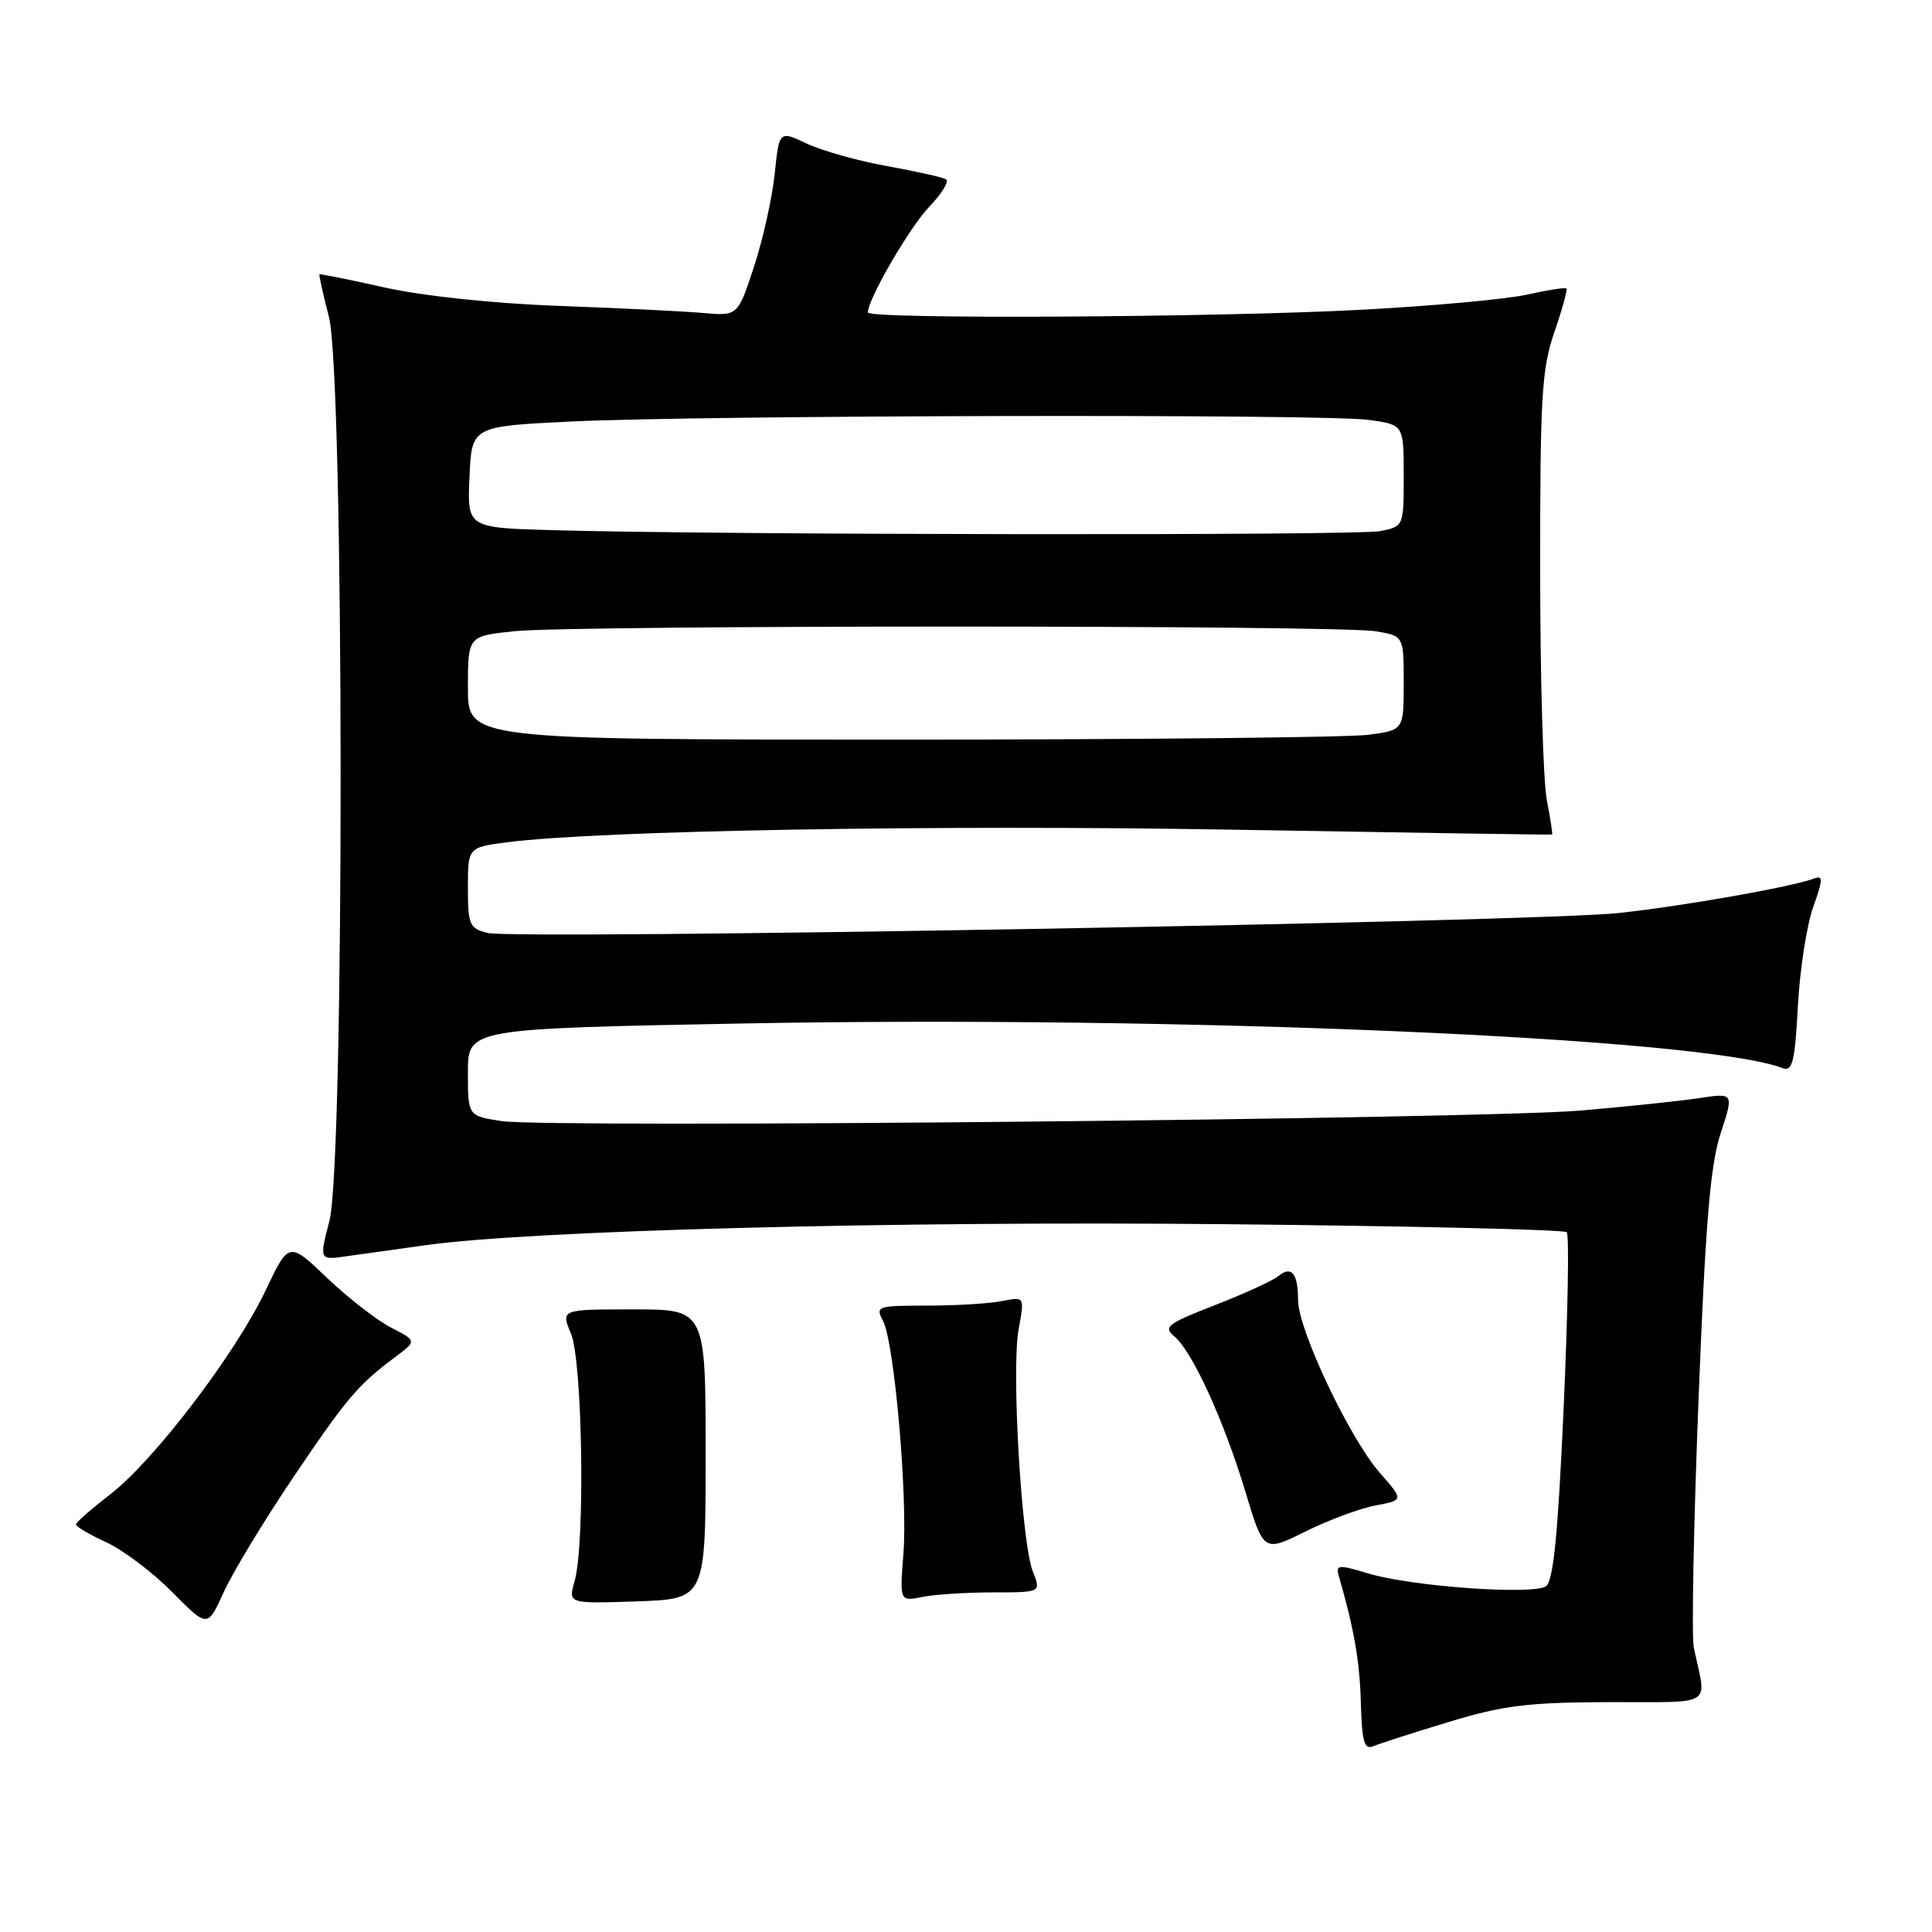 <?xml version="1.0" encoding="UTF-8" standalone="no"?>
<!DOCTYPE svg PUBLIC "-//W3C//DTD SVG 1.1//EN" "http://www.w3.org/Graphics/SVG/1.1/DTD/svg11.dtd" >
<svg xmlns="http://www.w3.org/2000/svg" xmlns:xlink="http://www.w3.org/1999/xlink" version="1.1" viewBox="0 0 256 256">
 <g >
 <path fill="currentColor"
d=" M 192.00 228.16 C 199.17 225.98 202.49 225.57 213.20 225.54 C 227.42 225.50 226.12 226.33 224.44 218.33 C 224.13 216.87 224.41 202.13 225.06 185.58 C 225.98 161.99 226.62 154.35 228.00 150.15 C 229.75 144.81 229.75 144.81 225.13 145.51 C 222.58 145.89 215.55 146.63 209.50 147.15 C 196.14 148.28 72.79 149.50 66.49 148.55 C 62.00 147.88 62.00 147.88 62.00 142.09 C 62.00 136.31 62.00 136.31 98.25 135.62 C 156.45 134.53 225.69 137.49 236.20 141.53 C 237.51 142.02 237.83 140.73 238.23 133.31 C 238.49 128.46 239.41 122.56 240.26 120.18 C 241.56 116.56 241.58 115.95 240.40 116.40 C 237.53 117.50 223.23 120.03 214.50 120.98 C 203.60 122.16 68.31 124.54 64.61 123.62 C 62.20 123.01 62.00 122.55 62.00 117.62 C 62.00 112.28 62.00 112.28 67.25 111.60 C 79.36 110.04 124.31 109.26 163.50 109.94 C 186.60 110.34 205.57 110.63 205.66 110.58 C 205.75 110.54 205.44 108.47 204.96 106.00 C 204.48 103.53 204.08 89.80 204.08 75.50 C 204.07 52.56 204.29 48.85 205.96 44.01 C 207.00 40.99 207.72 38.39 207.56 38.23 C 207.40 38.06 205.07 38.43 202.38 39.03 C 199.70 39.64 189.85 40.54 180.50 41.04 C 161.29 42.07 115.00 42.32 115.00 41.40 C 115.00 39.62 120.55 30.07 123.16 27.36 C 124.82 25.64 125.80 24.01 125.34 23.75 C 124.88 23.48 121.35 22.70 117.50 22.00 C 113.65 21.31 108.87 19.96 106.88 19.02 C 103.25 17.30 103.25 17.30 102.65 23.05 C 102.32 26.21 101.09 31.74 99.91 35.34 C 97.76 41.88 97.76 41.88 93.13 41.47 C 90.58 41.24 81.97 40.82 74.00 40.53 C 65.36 40.21 56.07 39.23 51.00 38.10 C 46.33 37.05 42.42 36.27 42.33 36.35 C 42.24 36.43 42.80 38.96 43.58 41.97 C 45.61 49.77 45.67 154.00 43.65 161.77 C 42.30 166.98 42.30 166.98 45.90 166.46 C 47.88 166.18 52.65 165.51 56.50 164.98 C 70.59 163.03 118.49 161.78 162.24 162.21 C 186.85 162.45 207.26 162.93 207.60 163.27 C 207.94 163.60 207.75 174.09 207.19 186.58 C 206.43 203.49 205.83 209.51 204.84 210.19 C 203.10 211.37 187.04 210.22 181.34 208.50 C 177.32 207.29 176.96 207.32 177.40 208.84 C 179.43 215.86 180.17 220.11 180.32 225.62 C 180.47 230.87 180.77 231.89 182.00 231.37 C 182.82 231.02 187.32 229.58 192.00 228.16 Z  M 38.76 195.90 C 45.95 185.24 47.40 183.53 52.37 179.81 C 55.24 177.67 55.24 177.67 51.81 175.91 C 49.93 174.94 46.12 171.98 43.34 169.33 C 38.28 164.50 38.28 164.50 35.19 171.00 C 31.21 179.37 20.43 193.51 14.62 198.00 C 12.12 199.93 10.07 201.72 10.06 202.00 C 10.06 202.28 11.87 203.34 14.10 204.37 C 16.33 205.40 20.25 208.36 22.83 210.97 C 27.50 215.69 27.50 215.69 29.63 211.00 C 30.80 208.41 34.91 201.62 38.76 195.90 Z  M 93.50 192.69 C 93.50 173.50 93.50 173.50 83.91 173.50 C 74.31 173.50 74.31 173.50 75.66 176.72 C 77.19 180.40 77.55 204.60 76.14 209.51 C 75.28 212.50 75.28 212.50 84.39 212.19 C 93.50 211.87 93.50 211.87 93.50 192.69 Z  M 131.60 211.00 C 137.95 211.00 137.95 211.00 136.86 208.25 C 135.35 204.45 134.00 181.46 134.97 176.15 C 135.77 171.80 135.77 171.80 132.76 172.40 C 131.10 172.73 126.64 173.00 122.84 173.00 C 116.25 173.00 115.98 173.09 116.99 174.99 C 118.50 177.79 120.29 198.26 119.71 205.85 C 119.21 212.21 119.21 212.21 122.23 211.60 C 123.89 211.27 128.11 211.00 131.60 211.00 Z  M 182.27 199.48 C 186.01 198.78 186.01 198.78 182.83 195.15 C 178.83 190.60 172.00 176.16 172.00 172.27 C 172.00 168.71 171.12 167.65 169.38 169.10 C 168.66 169.69 164.89 171.42 161.00 172.93 C 154.64 175.41 154.09 175.83 155.62 177.09 C 157.98 179.05 162.17 188.21 165.03 197.69 C 167.44 205.68 167.44 205.68 172.98 202.93 C 176.03 201.42 180.21 199.86 182.27 199.48 Z  M 62.00 91.14 C 62.00 84.28 62.00 84.28 68.15 83.64 C 76.02 82.82 177.27 82.82 182.25 83.64 C 186.00 84.26 186.00 84.26 186.00 90.49 C 186.00 96.73 186.00 96.73 181.36 97.36 C 178.81 97.71 150.91 98.00 119.36 98.00 C 62.00 98.00 62.00 98.00 62.00 91.14 Z  M 73.21 70.25 C 61.91 69.93 61.91 69.93 62.21 63.22 C 62.50 56.50 62.50 56.50 75.50 55.86 C 92.91 55.01 175.51 54.83 181.36 55.64 C 186.00 56.27 186.00 56.27 186.00 63.01 C 186.00 69.75 186.00 69.75 182.88 70.38 C 179.83 70.98 95.75 70.89 73.21 70.25 Z "/>
</g>
</svg>